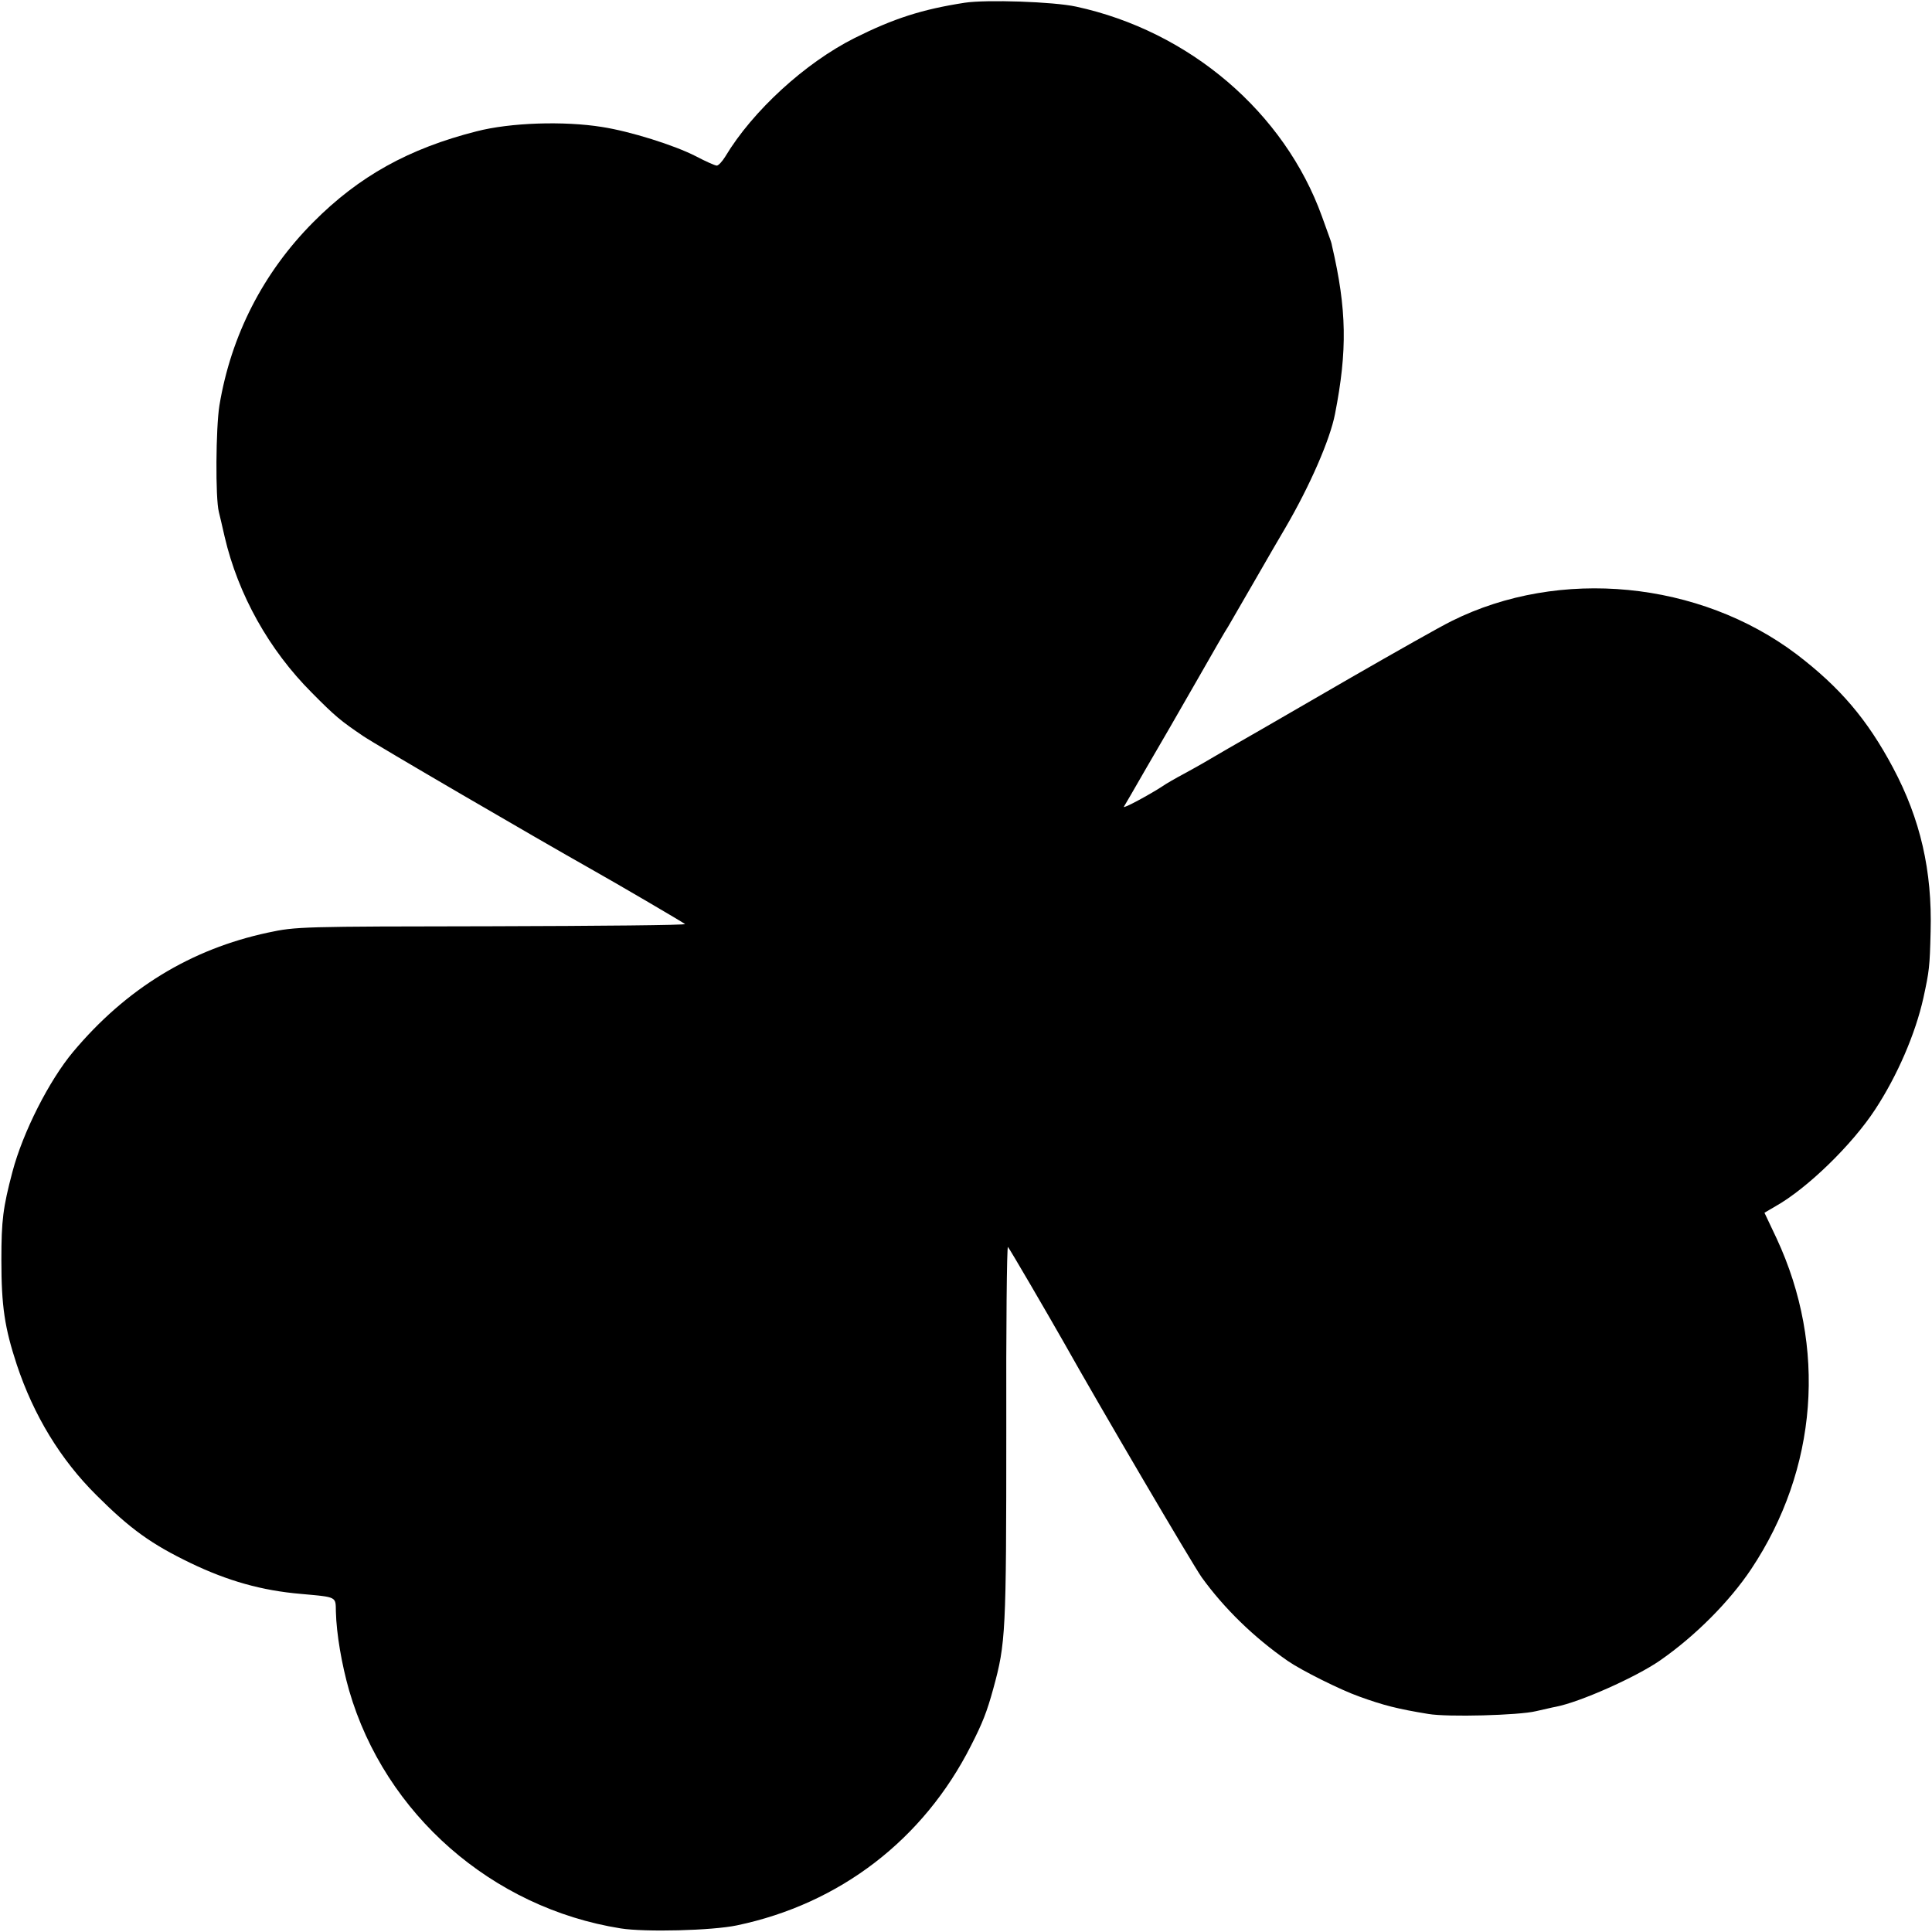 <?xml version="1.0" standalone="no"?>
<!DOCTYPE svg PUBLIC "-//W3C//DTD SVG 20010904//EN"
 "http://www.w3.org/TR/2001/REC-SVG-20010904/DTD/svg10.dtd">
<svg version="1.0" xmlns="http://www.w3.org/2000/svg"
 width="700pt" height="700pt" viewBox="0 0 700 700"
 preserveAspectRatio="xMidYMid meet">
<g transform="translate(0,700) scale(0.1,-0.1)"
fill="#000000" stroke="none">
<path d="M3495 6990 c-155 -24 -257 -57 -399 -128 -179 -90 -369 -264 -468
-429 -11 -18 -25 -33 -31 -33 -6 0 -40 15 -76 34 -78 40 -237 90 -340 106
-137 22 -332 16 -455 -16 -244 -62 -425 -162 -591 -329 -181 -182 -298 -410
-340 -664 -13 -81 -15 -336 -2 -386 3 -11 12 -51 21 -90 49 -210 161 -410 316
-565 86 -87 105 -102 186 -157 47 -32 634 -374 824 -481 91 -51 335 -194 342
-200 4 -4 -311 -7 -700 -8 -691 -1 -709 -1 -811 -23 -280 -60 -514 -203 -706
-432 -87 -104 -182 -291 -220 -435 -34 -129 -40 -175 -40 -319 0 -169 12 -246
56 -380 61 -183 158 -343 288 -472 123 -123 200 -178 341 -246 135 -65 259
-100 400 -112 132 -12 126 -9 127 -64 2 -81 21 -191 48 -286 130 -448 518
-788 984 -862 88 -14 331 -8 421 11 373 78 676 311 848 651 42 82 58 123 81
207 45 164 47 201 47 937 -1 368 2 667 6 663 6 -6 144 -243 202 -345 129 -230
465 -802 500 -852 81 -112 188 -217 312 -303 49 -34 191 -105 259 -129 88 -32
140 -45 250 -63 69 -12 329 -5 390 10 28 6 60 14 72 16 88 17 290 107 378 168
128 89 252 214 330 331 241 362 275 805 92 1198 l-44 93 41 24 c115 65 277
223 360 350 80 122 146 274 175 405 21 97 23 111 26 240 6 220 -37 407 -136
593 -93 175 -192 291 -349 411 -352 266 -859 316 -1250 121 -41 -20 -205 -113
-365 -205 -159 -92 -306 -177 -325 -188 -53 -30 -193 -111 -211 -122 -9 -5
-40 -23 -70 -39 -30 -16 -65 -36 -79 -46 -43 -28 -142 -82 -138 -73 3 4 39 67
80 138 42 72 124 213 182 315 58 102 110 192 116 200 5 8 46 80 92 159 46 80
98 170 116 200 88 151 161 318 179 411 45 230 43 378 -11 610 -1 8 -6 22 -9
30 -3 8 -15 42 -27 75 -136 378 -480 672 -891 761 -83 18 -326 26 -404 14z"/>
</g>
</svg>
